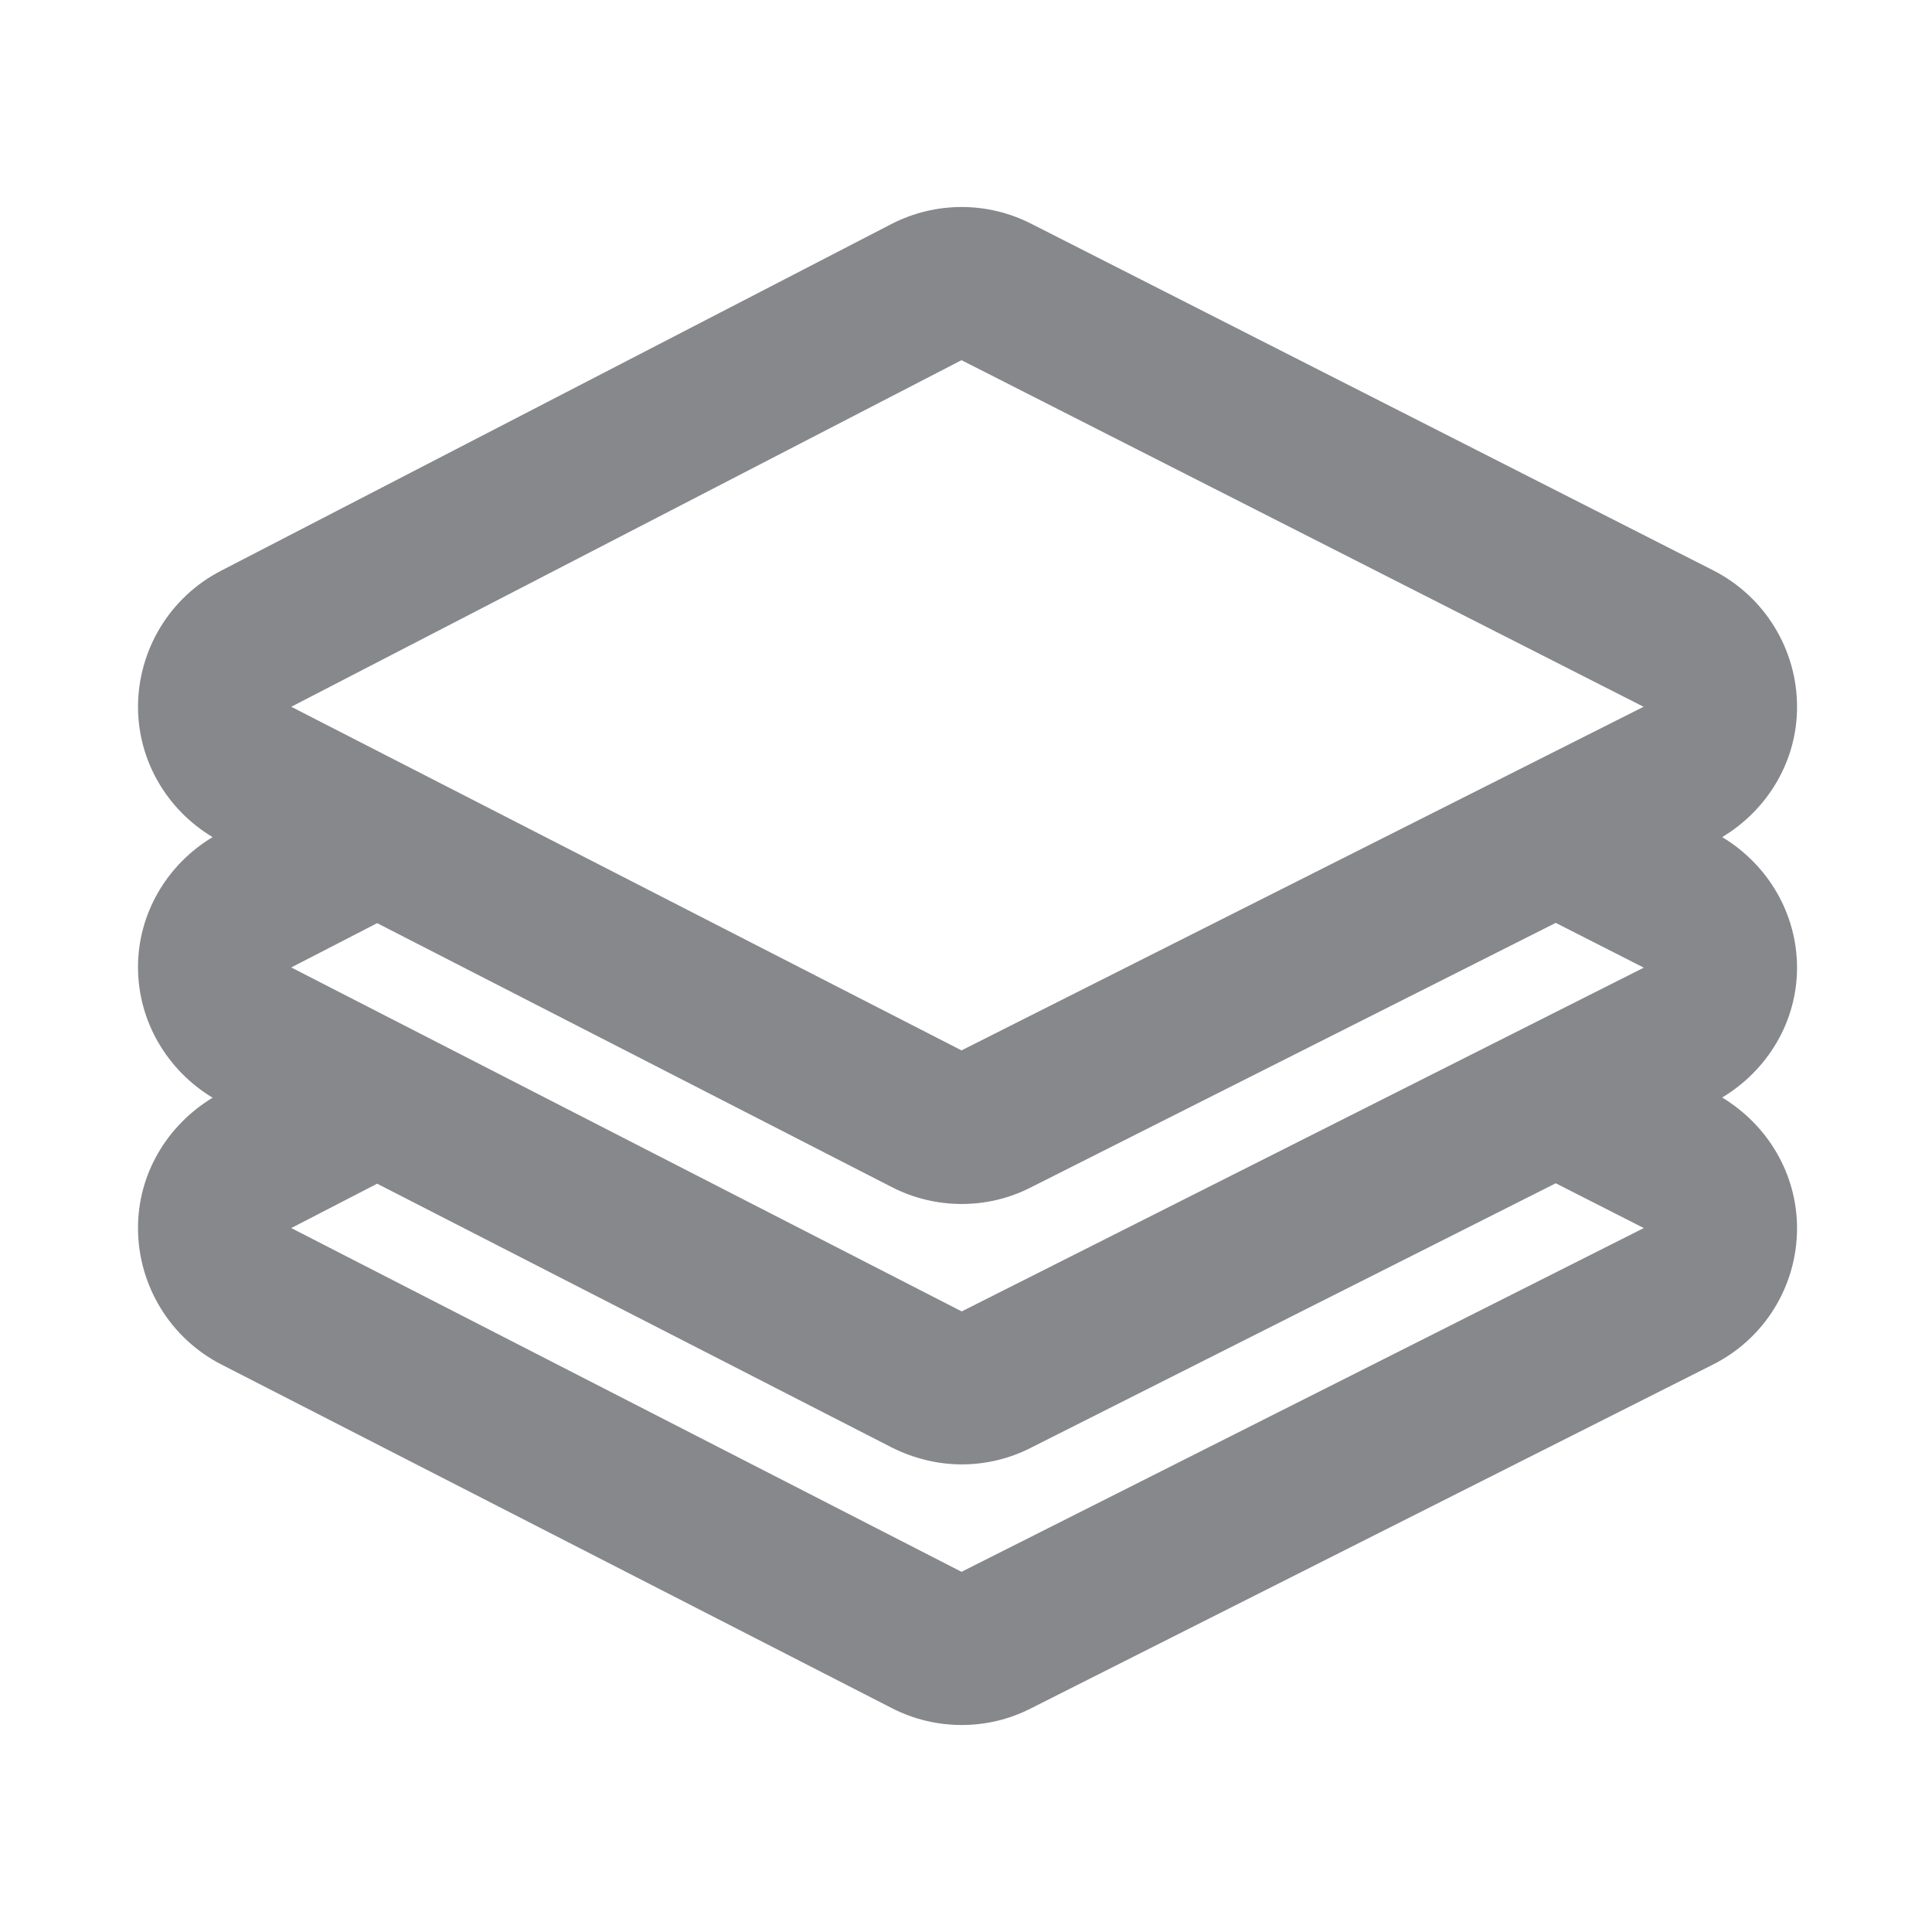 <svg width="28" height="28" viewBox="0 0 28 28" fill="none" xmlns="http://www.w3.org/2000/svg">
<path fill-rule="evenodd" clip-rule="evenodd" d="M13.935 22.78L4.221 17.798L5.466 17.155L12.922 20.977C13.24 21.137 13.589 21.223 13.938 21.223C14.28 21.223 14.622 21.144 14.937 20.984L22.547 17.149L23.823 17.798L13.935 22.78ZM13.935 5.22L23.82 10.243L13.935 15.223L4.221 10.243L13.935 5.22ZM4.221 14.021L5.466 13.379L12.922 17.203C13.24 17.367 13.589 17.449 13.938 17.449C14.28 17.449 14.622 17.371 14.937 17.21L22.547 13.375L23.823 14.024L13.938 19.006L4.221 14.021ZM26.044 14.024C26.044 13.242 25.623 12.531 24.959 12.132C25.619 11.736 26.044 11.029 26.044 10.25C26.047 9.414 25.575 8.645 24.829 8.266L14.944 3.242C14.629 3.082 14.284 3 13.938 3C13.589 3 13.237 3.082 12.915 3.249L3.201 8.273C2.462 8.655 2 9.417 2 10.25C2.003 11.029 2.421 11.736 3.081 12.132C2.417 12.531 1.997 13.245 2 14.024C2.003 14.803 2.421 15.509 3.081 15.909C2.417 16.312 1.997 17.019 2 17.804C2.003 18.634 2.469 19.396 3.208 19.775L12.922 24.754C13.24 24.918 13.589 25 13.938 25C14.28 25 14.622 24.922 14.937 24.761L24.822 19.778C25.572 19.403 26.044 18.638 26.044 17.801C26.044 17.015 25.623 16.309 24.959 15.906C25.619 15.509 26.044 14.806 26.044 14.024Z" fill="#86888C"/>
</svg>
